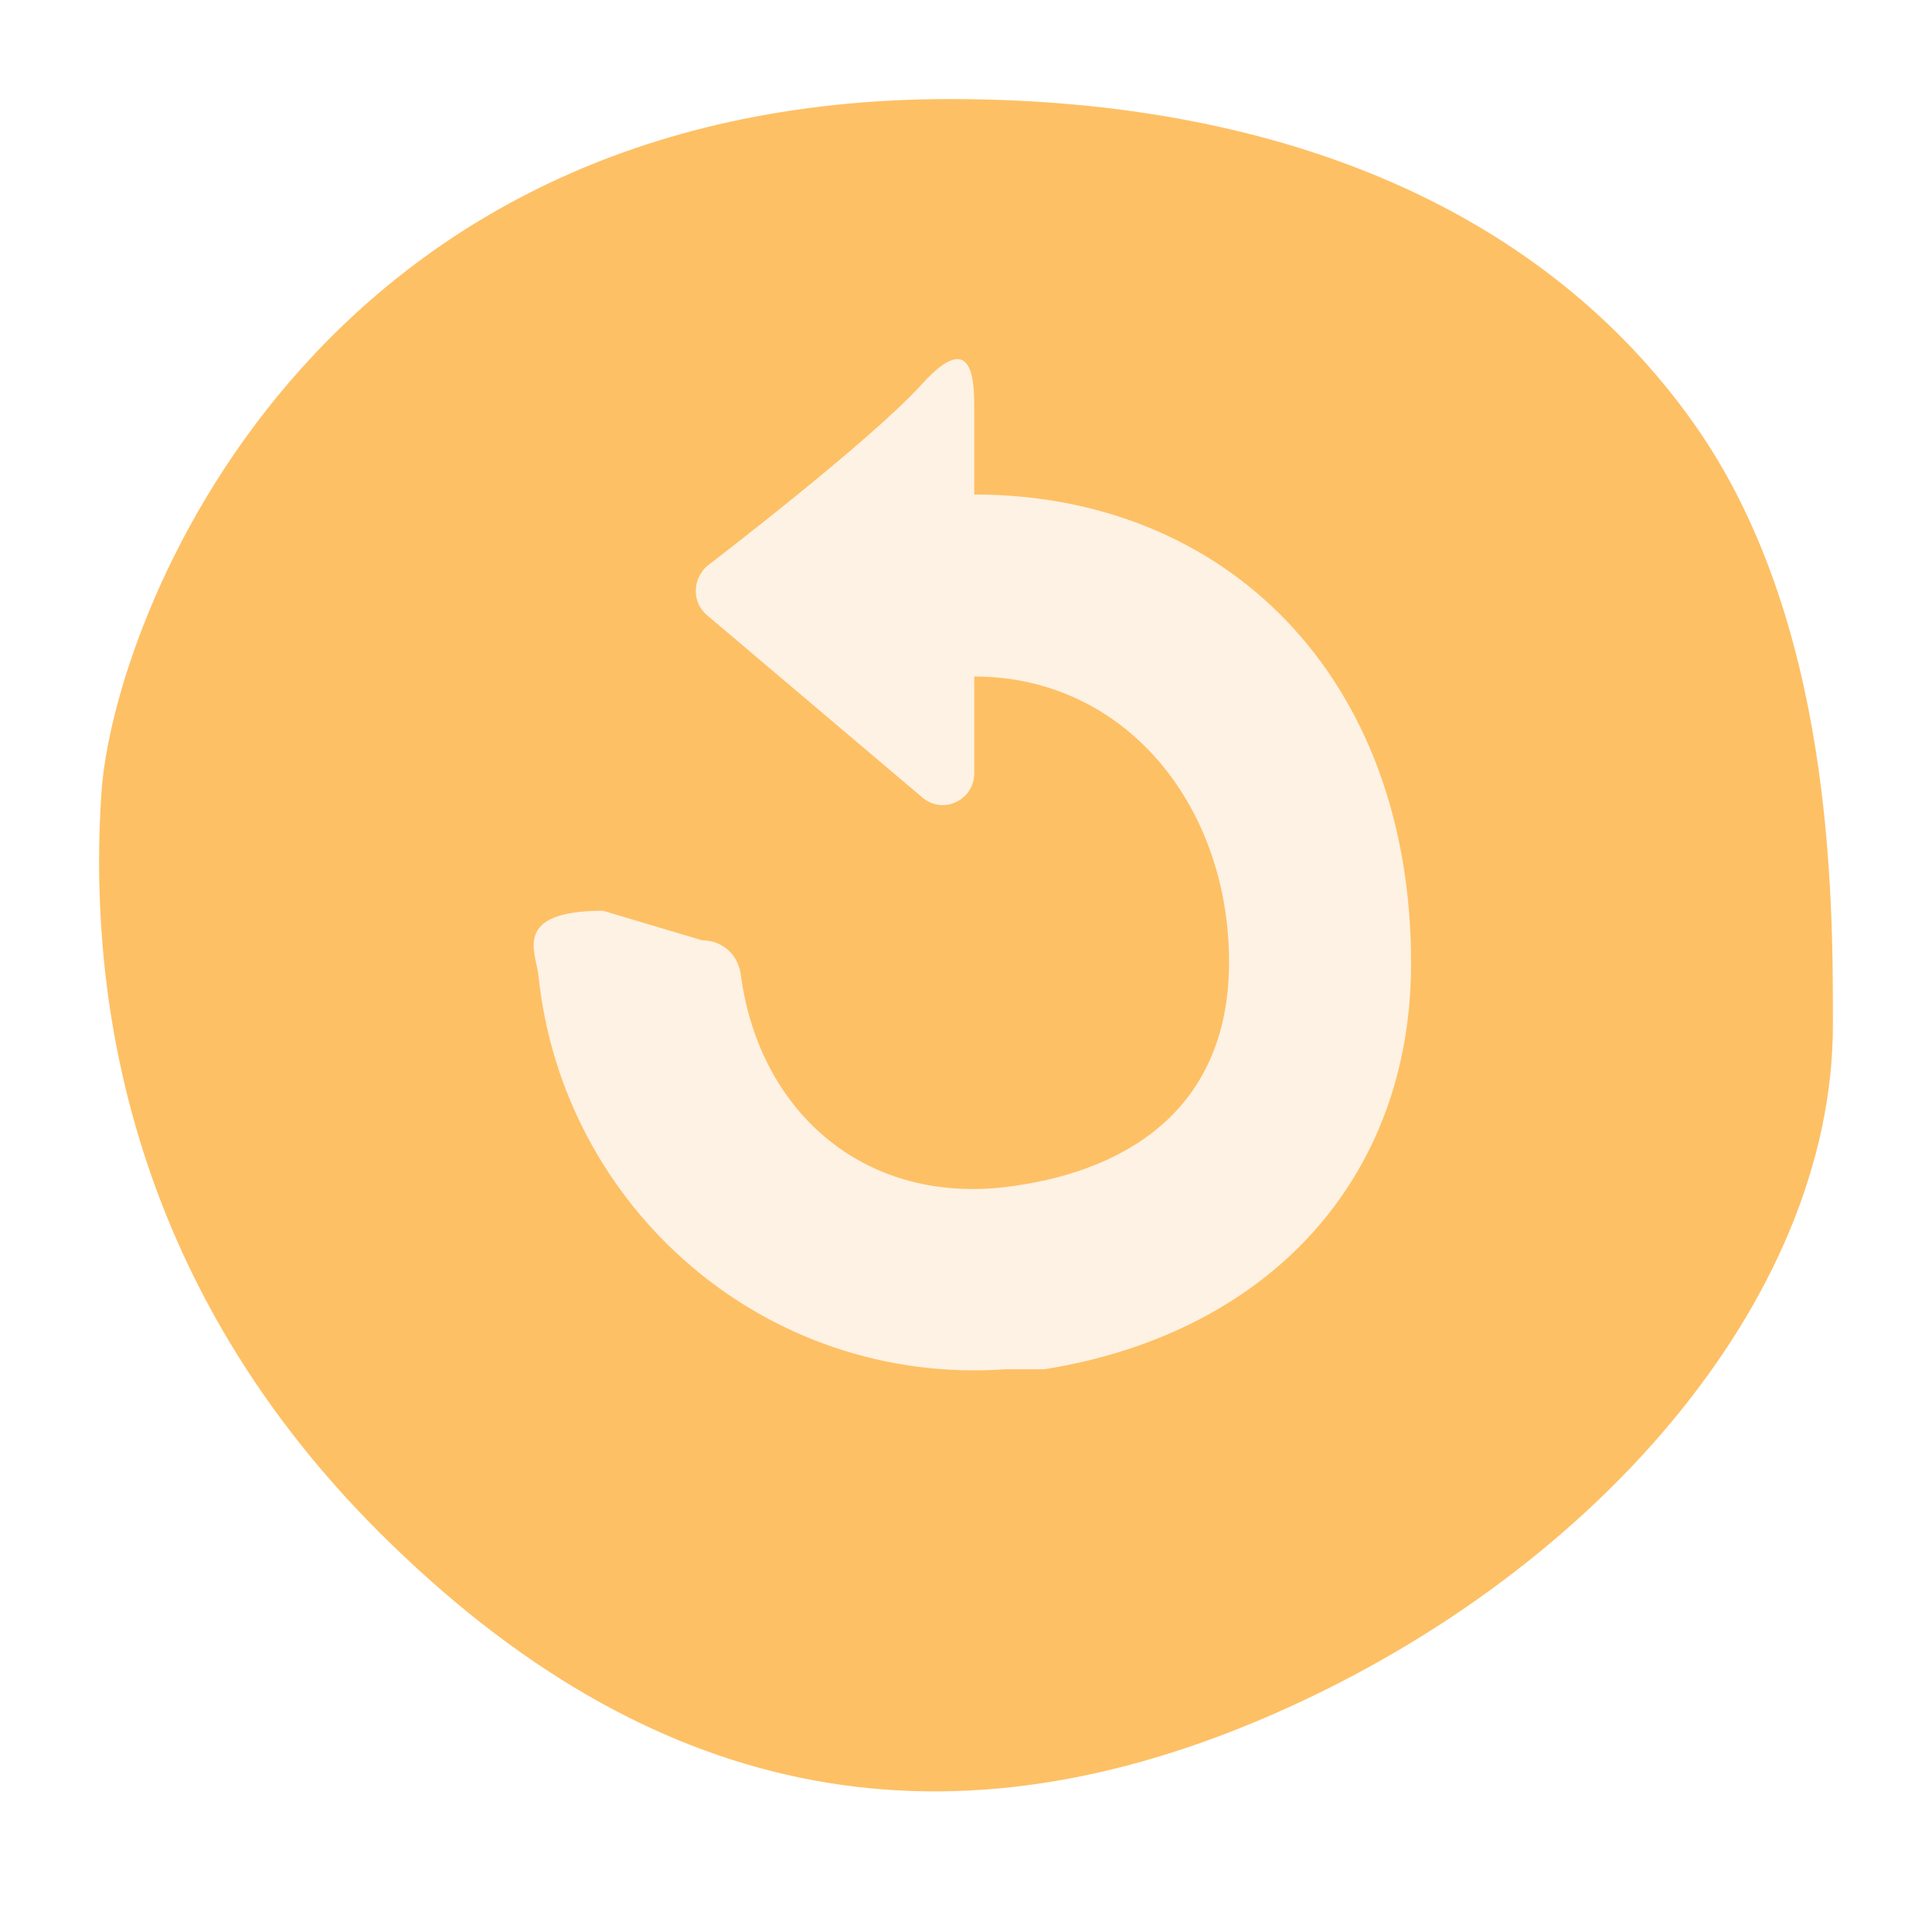 <svg xmlns="http://www.w3.org/2000/svg" width="78" height="77" fill="none" viewBox="0 0 78 77">
    <path fill="#FEC065" fill-rule="evenodd" d="M4.094 30.023C4.563 23.017 12.539 2 38.343 2 52.057 2 62.425 6.694 68.37 15.077 74 23.017 74 34.112 74 39.364c0 11.209-9.853 22.418-22.99 28.022-13.136 5.605-24.865 3.27-35.656-7.472S3.624 37.028 4.094 30.023z" clip-rule="evenodd" filter="url(#a)"/>
    <path fill="#FDF2E3" fill-rule="evenodd" d="M40.62 55.288c-9.738.689-17.914-6.522-18.88-15.893-.091-.919-1.106-2.62 2.606-2.62l4.007 1.195c.827 0 1.47.598 1.56 1.425.736 5.42 4.871 9.186 10.612 8.544 4.732-.551 9.095-2.999 9.095-9.095 0-6.296-4.178-11.528-10.287-11.528v3.904c0 1.102-1.287 1.7-2.114.965l-8.68-7.349c-.598-.506-.598-1.424 0-1.975 0 0 6.571-5.017 8.68-7.349s2.114-.047 2.114 1.01v3.445c10.151 0 17.636 7.349 17.636 18.923 0 8.753-5.805 14.96-14.806 16.398h-1.544z" clip-rule="evenodd"/>
    <defs>
        <filter id="a" width="78" height="76.333" x="0" y="0" color-interpolation-filters="sRGB" filterUnits="userSpaceOnUse">
            <feFlood flood-opacity="0" result="BackgroundImageFix"/>
            <feColorMatrix in="SourceAlpha" values="0 0 0 0 0 0 0 0 0 0 0 0 0 0 0 0 0 0 127 0"/>
            <feOffset dy="2"/>
            <feGaussianBlur stdDeviation="2"/>
            <feColorMatrix values="0 0 0 0 0 0 0 0 0 0 0 0 0 0 0 0 0 0 0.207 0"/>
            <feBlend in2="BackgroundImageFix" result="effect1_dropShadow"/>
            <feBlend in="SourceGraphic" in2="effect1_dropShadow" result="shape"/>
        </filter>
    </defs>
</svg>
